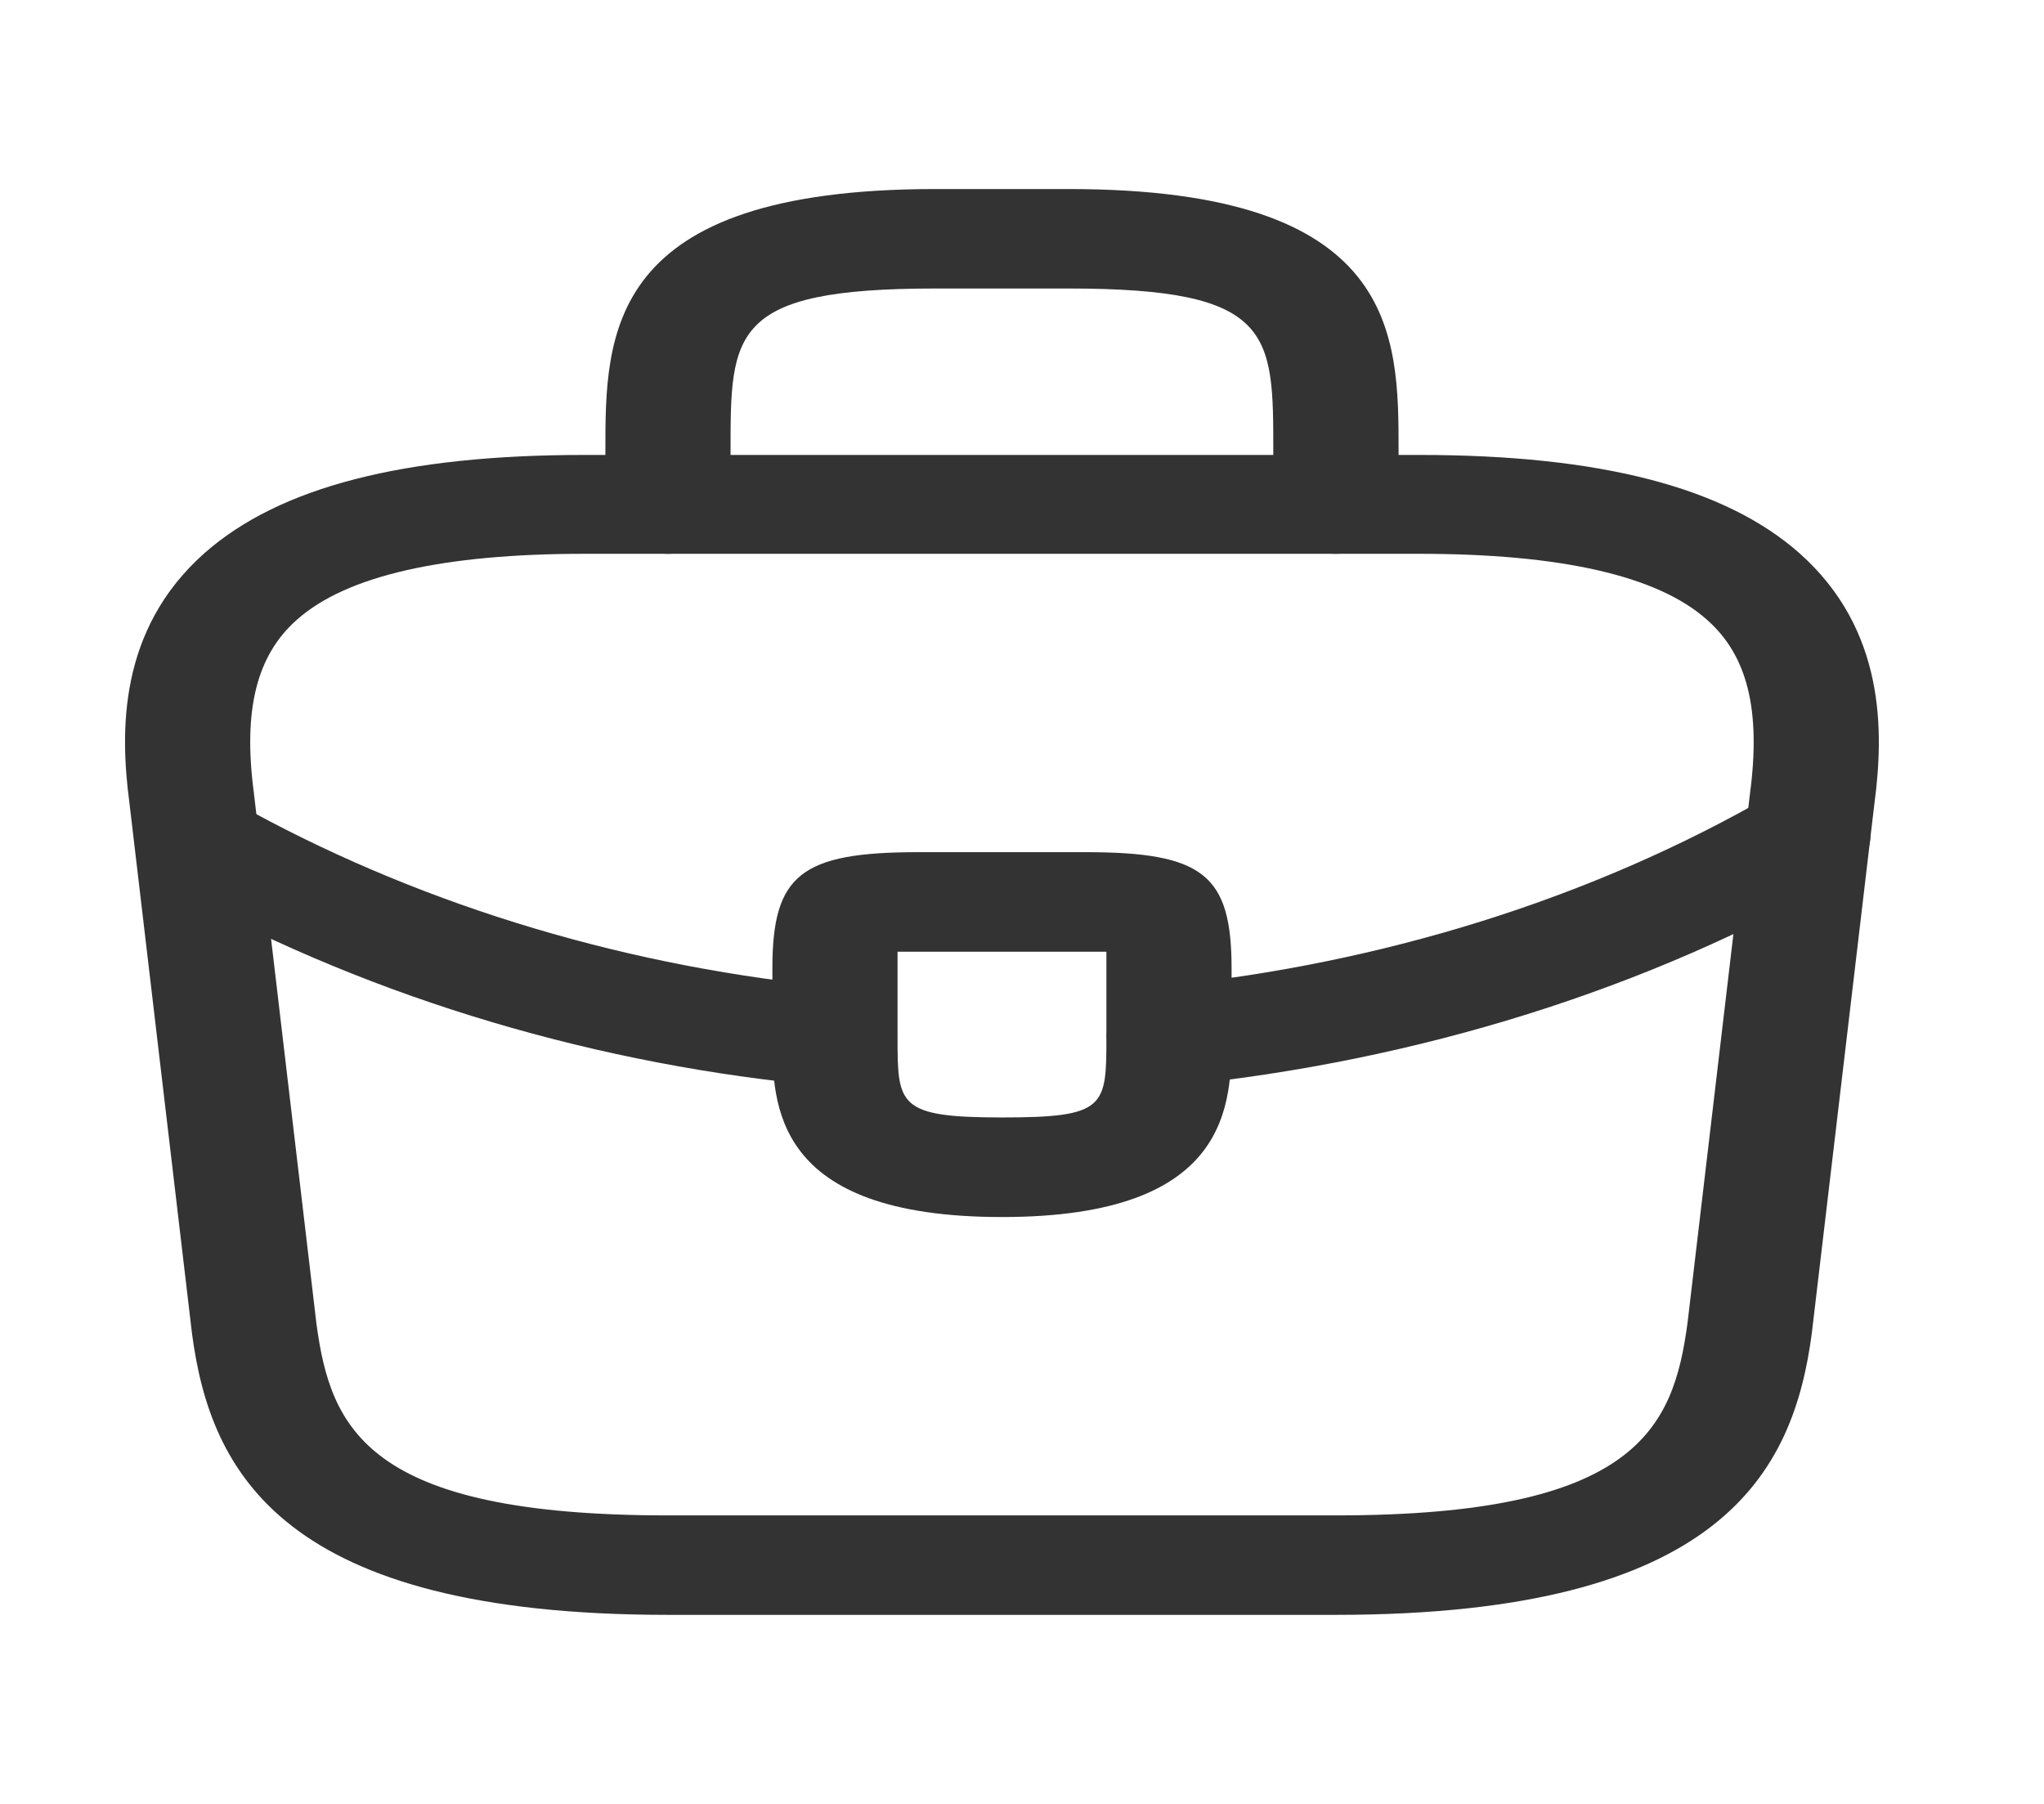 <svg width="17" height="15" viewBox="0 0 17 15" fill="none" xmlns="http://www.w3.org/2000/svg">
<path d="M11.111 13.428H5.555C2.347 13.428 1.75 12.243 1.597 11.09L1.076 6.673C1 6.094 0.979 5.239 1.701 4.599C2.326 4.048 3.361 3.783 4.861 3.783H11.805C13.312 3.783 14.347 4.053 14.965 4.599C15.687 5.239 15.667 6.094 15.59 6.678L15.069 11.085C14.917 12.243 14.319 13.428 11.111 13.428ZM4.861 4.605C3.687 4.605 2.882 4.787 2.472 5.151C2.132 5.449 2.021 5.906 2.111 6.59L2.632 11.008C2.75 11.879 3.049 12.601 5.555 12.601H11.111C13.611 12.601 13.917 11.879 14.035 11.002L14.555 6.596C14.646 5.906 14.535 5.449 14.194 5.151C13.785 4.787 12.979 4.605 11.805 4.605H4.861Z" fill="#333333"/>
<path d="M11.111 4.605C10.826 4.605 10.59 4.417 10.59 4.191V3.75C10.59 2.768 10.59 2.399 8.889 2.399H7.778C6.076 2.399 6.076 2.768 6.076 3.75V4.191C6.076 4.417 5.84 4.605 5.556 4.605C5.271 4.605 5.035 4.417 5.035 4.191V3.75C5.035 2.78 5.035 1.572 7.778 1.572H8.889C11.632 1.572 11.632 2.78 11.632 3.75V4.191C11.632 4.417 11.396 4.605 11.111 4.605Z" fill="#333333"/>
<path d="M8.334 10.12C6.424 10.12 6.424 9.182 6.424 8.62V8.052C6.424 7.274 6.66 7.086 7.639 7.086H9.028C10.007 7.086 10.243 7.274 10.243 8.052V8.603C10.243 9.177 10.243 10.12 8.334 10.12ZM7.465 7.914C7.465 7.958 7.465 8.007 7.465 8.052V8.62C7.465 9.188 7.465 9.292 8.334 9.292C9.202 9.292 9.202 9.204 9.202 8.614V8.052C9.202 8.007 9.202 7.958 9.202 7.914C9.146 7.914 9.084 7.914 9.028 7.914H7.639C7.584 7.914 7.521 7.914 7.465 7.914Z" fill="#333333"/>
<path d="M9.722 9.028C9.465 9.028 9.236 8.873 9.208 8.664C9.174 8.438 9.375 8.228 9.66 8.201C11.493 8.019 13.25 7.467 14.729 6.612C14.959 6.474 15.285 6.519 15.459 6.706C15.625 6.888 15.576 7.147 15.34 7.285C13.715 8.223 11.799 8.824 9.785 9.028C9.764 9.028 9.743 9.028 9.722 9.028Z" fill="#333333"/>
<path d="M6.944 9.033C6.924 9.033 6.903 9.033 6.882 9.033C4.979 8.862 3.125 8.31 1.521 7.439C1.285 7.312 1.222 7.053 1.382 6.866C1.542 6.678 1.868 6.628 2.104 6.755C3.569 7.549 5.257 8.051 6.993 8.211C7.278 8.239 7.486 8.443 7.451 8.669C7.431 8.879 7.208 9.033 6.944 9.033Z" fill="#333333"/>
</svg>
